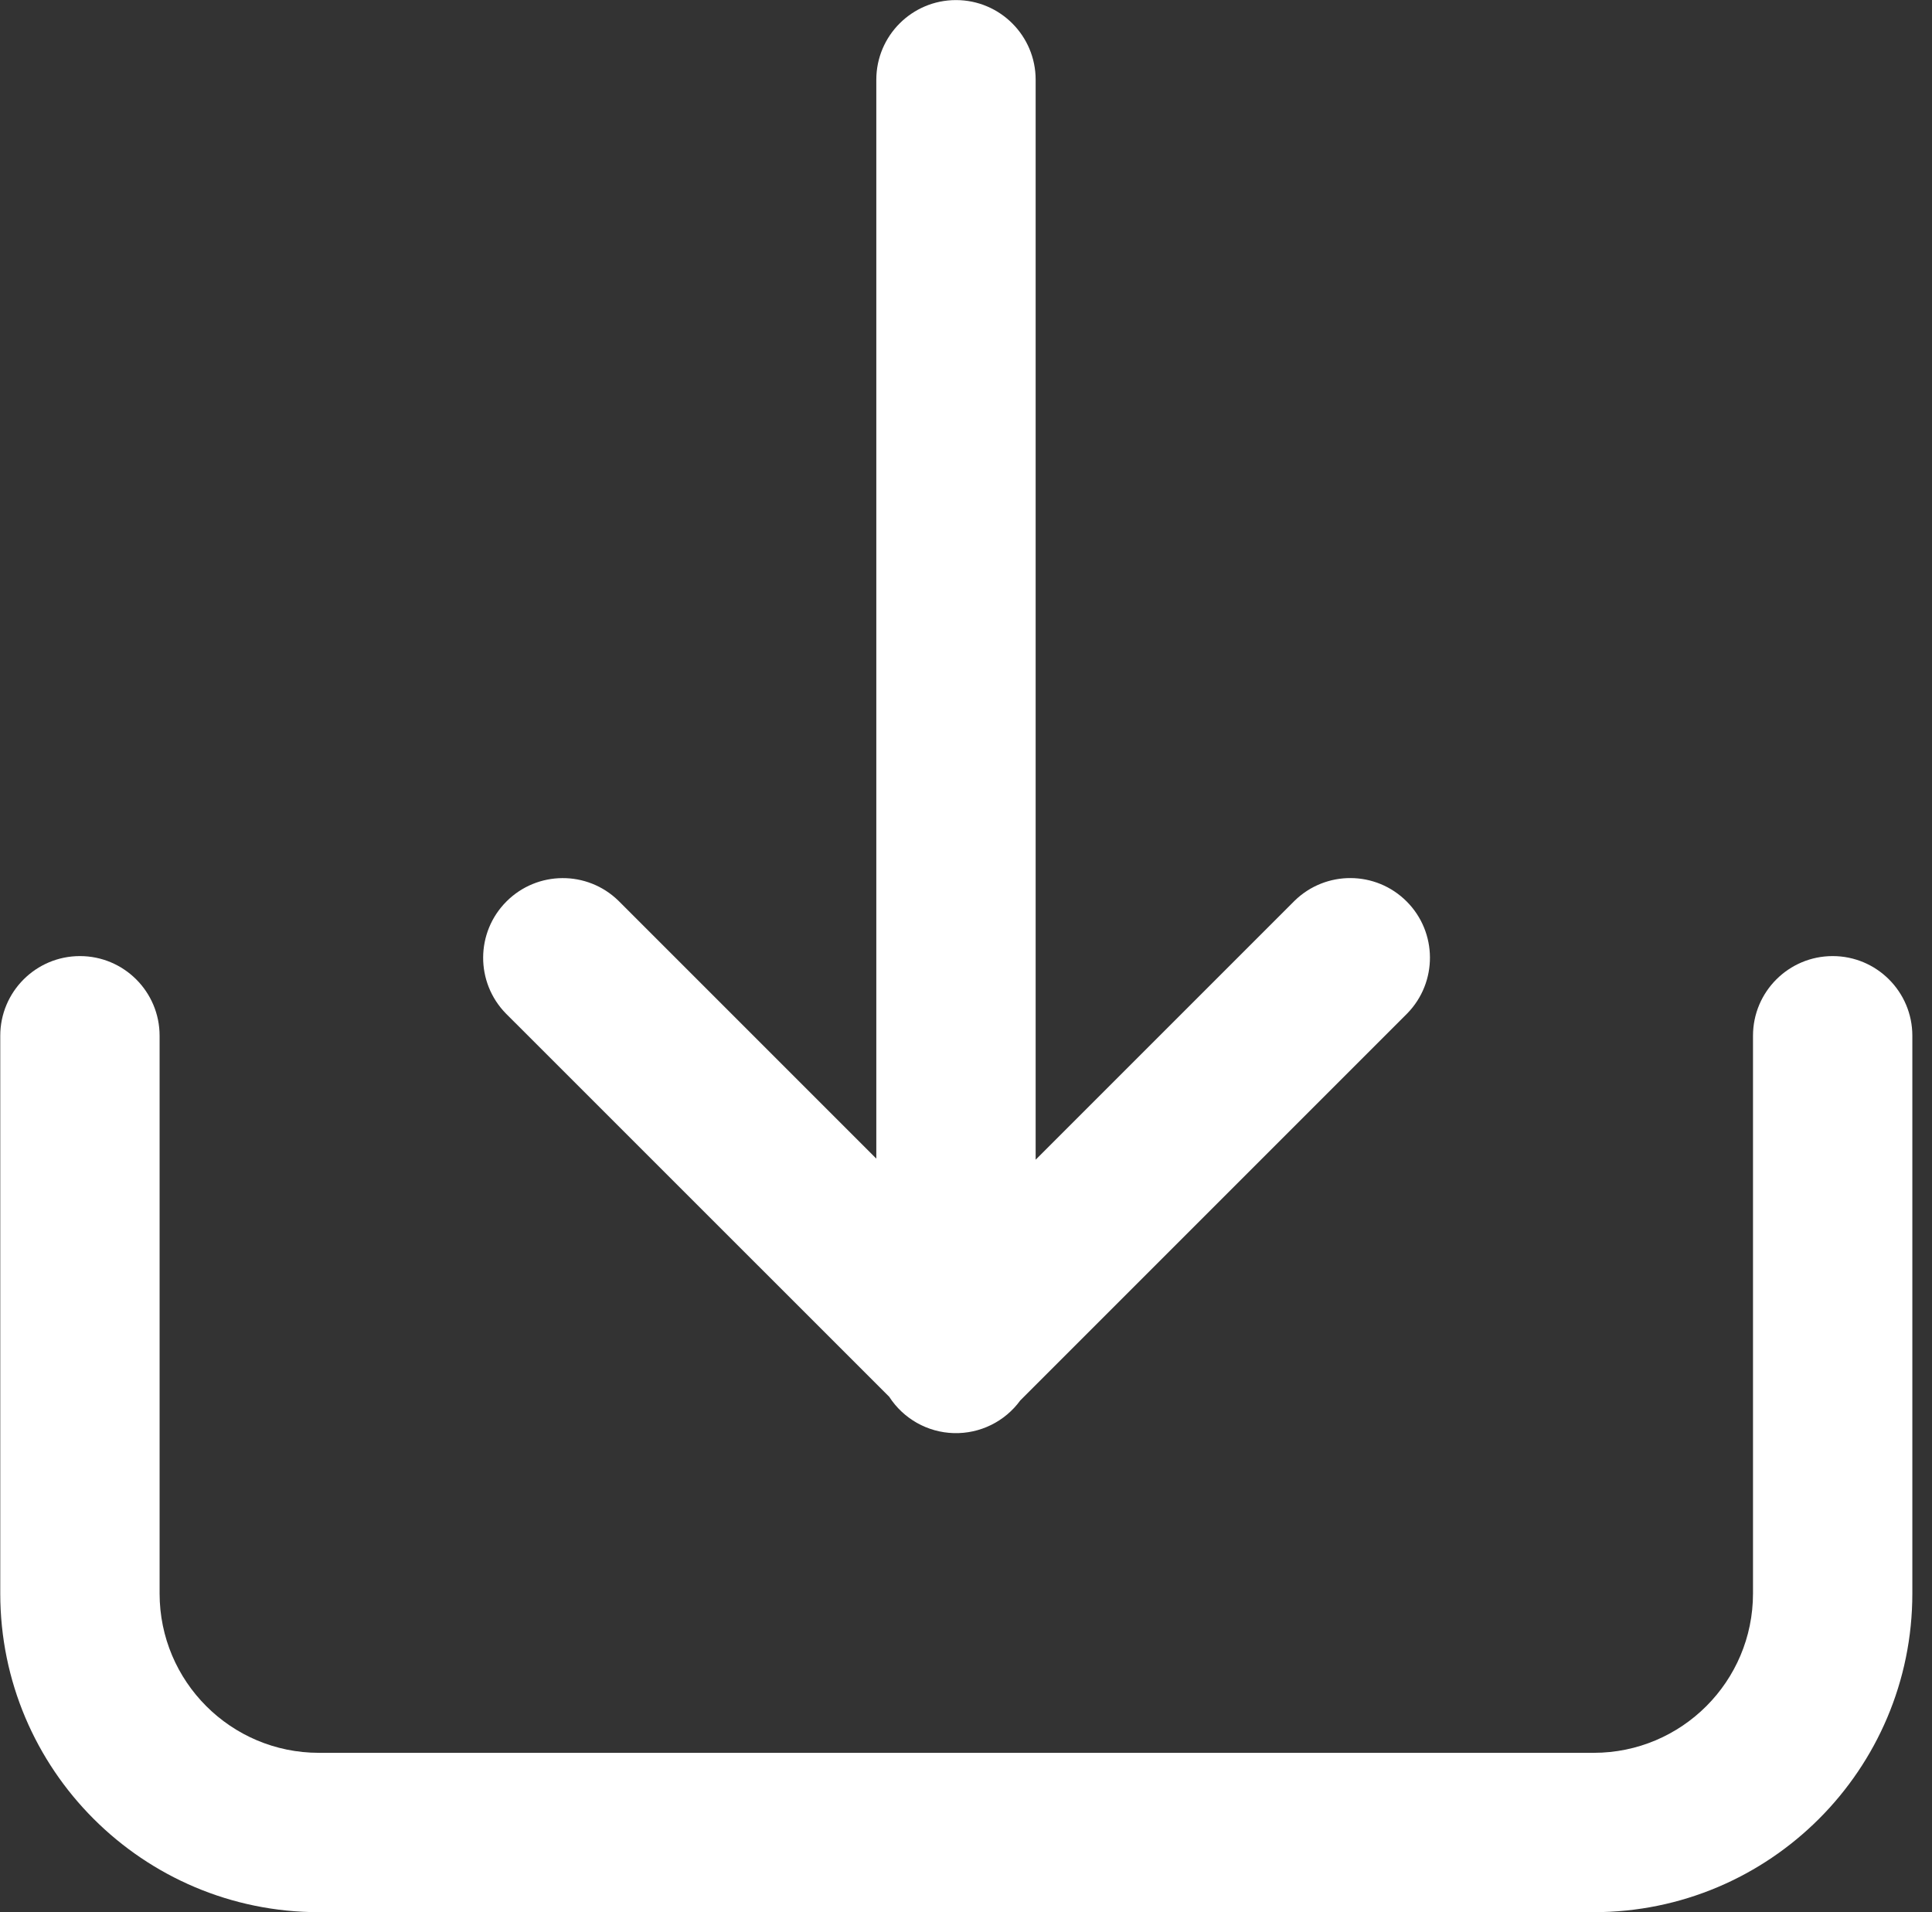 <?xml version="1.0" encoding="UTF-8"?>
<svg width="97px" height="96px" viewBox="0 0 97 96" version="1.1" xmlns="http://www.w3.org/2000/svg" xmlns:xlink="http://www.w3.org/1999/xlink">
    <rect x="0" y="0" width="97" height="96" fill="#333333" stroke="none"/>
    <!-- Generator: Sketch 62 (91390) - https://sketch.com -->
    <title>DL_white</title>
    <desc>Created with Sketch.</desc>
    <g id="Page-1" stroke="none" stroke-width="1" fill="none" fill-rule="evenodd">
        <g id="DL_white" transform="translate(-16, -16)">
            <g id="Group" transform="translate(16.013, 16.001)" fill="#FFFFFF" fill-rule="nonzero">
                <path d="M44.632,70.124 C45.346,71.229 46.559,71.912 47.875,71.948 C49.19,71.984 50.439,71.37 51.213,70.306 L70.64,50.879 C72.172,49.312 72.159,46.804 70.609,45.254 C69.059,43.704 66.551,43.69 64.984,45.222 L51.984,58.222 L51.984,4.003 C51.984,1.794 50.193,0.003 47.984,0.003 C45.775,0.003 43.984,1.794 43.984,4.003 L43.984,58.167 L31.041,45.224 C29.474,43.692 26.966,43.706 25.416,45.256 C23.866,46.806 23.853,49.314 25.385,50.881 L44.632,70.124 Z" id="Path"></path>
                <path d="M92,47.999 C89.791,47.999 88,49.79 88,51.999 L88,79.999 C88,84.417 84.418,87.999 80,87.999 L16,87.999 C11.582,87.999 8,84.417 8,79.999 L8,51.999 C8,49.79 6.209,47.999 4,47.999 C1.791,47.999 0,49.79 0,51.999 L0,79.999 C0,88.836 7.163,95.999 16,95.999 L80,95.999 C88.837,95.999 96,88.836 96,79.999 L96,51.999 C96,49.79 94.209,47.999 92,47.999 Z" id="Path"></path>
            </g>
            <rect id="Rectangle" x="0" y="0" width="128" height="128"></rect>
        </g>
    </g>
</svg>